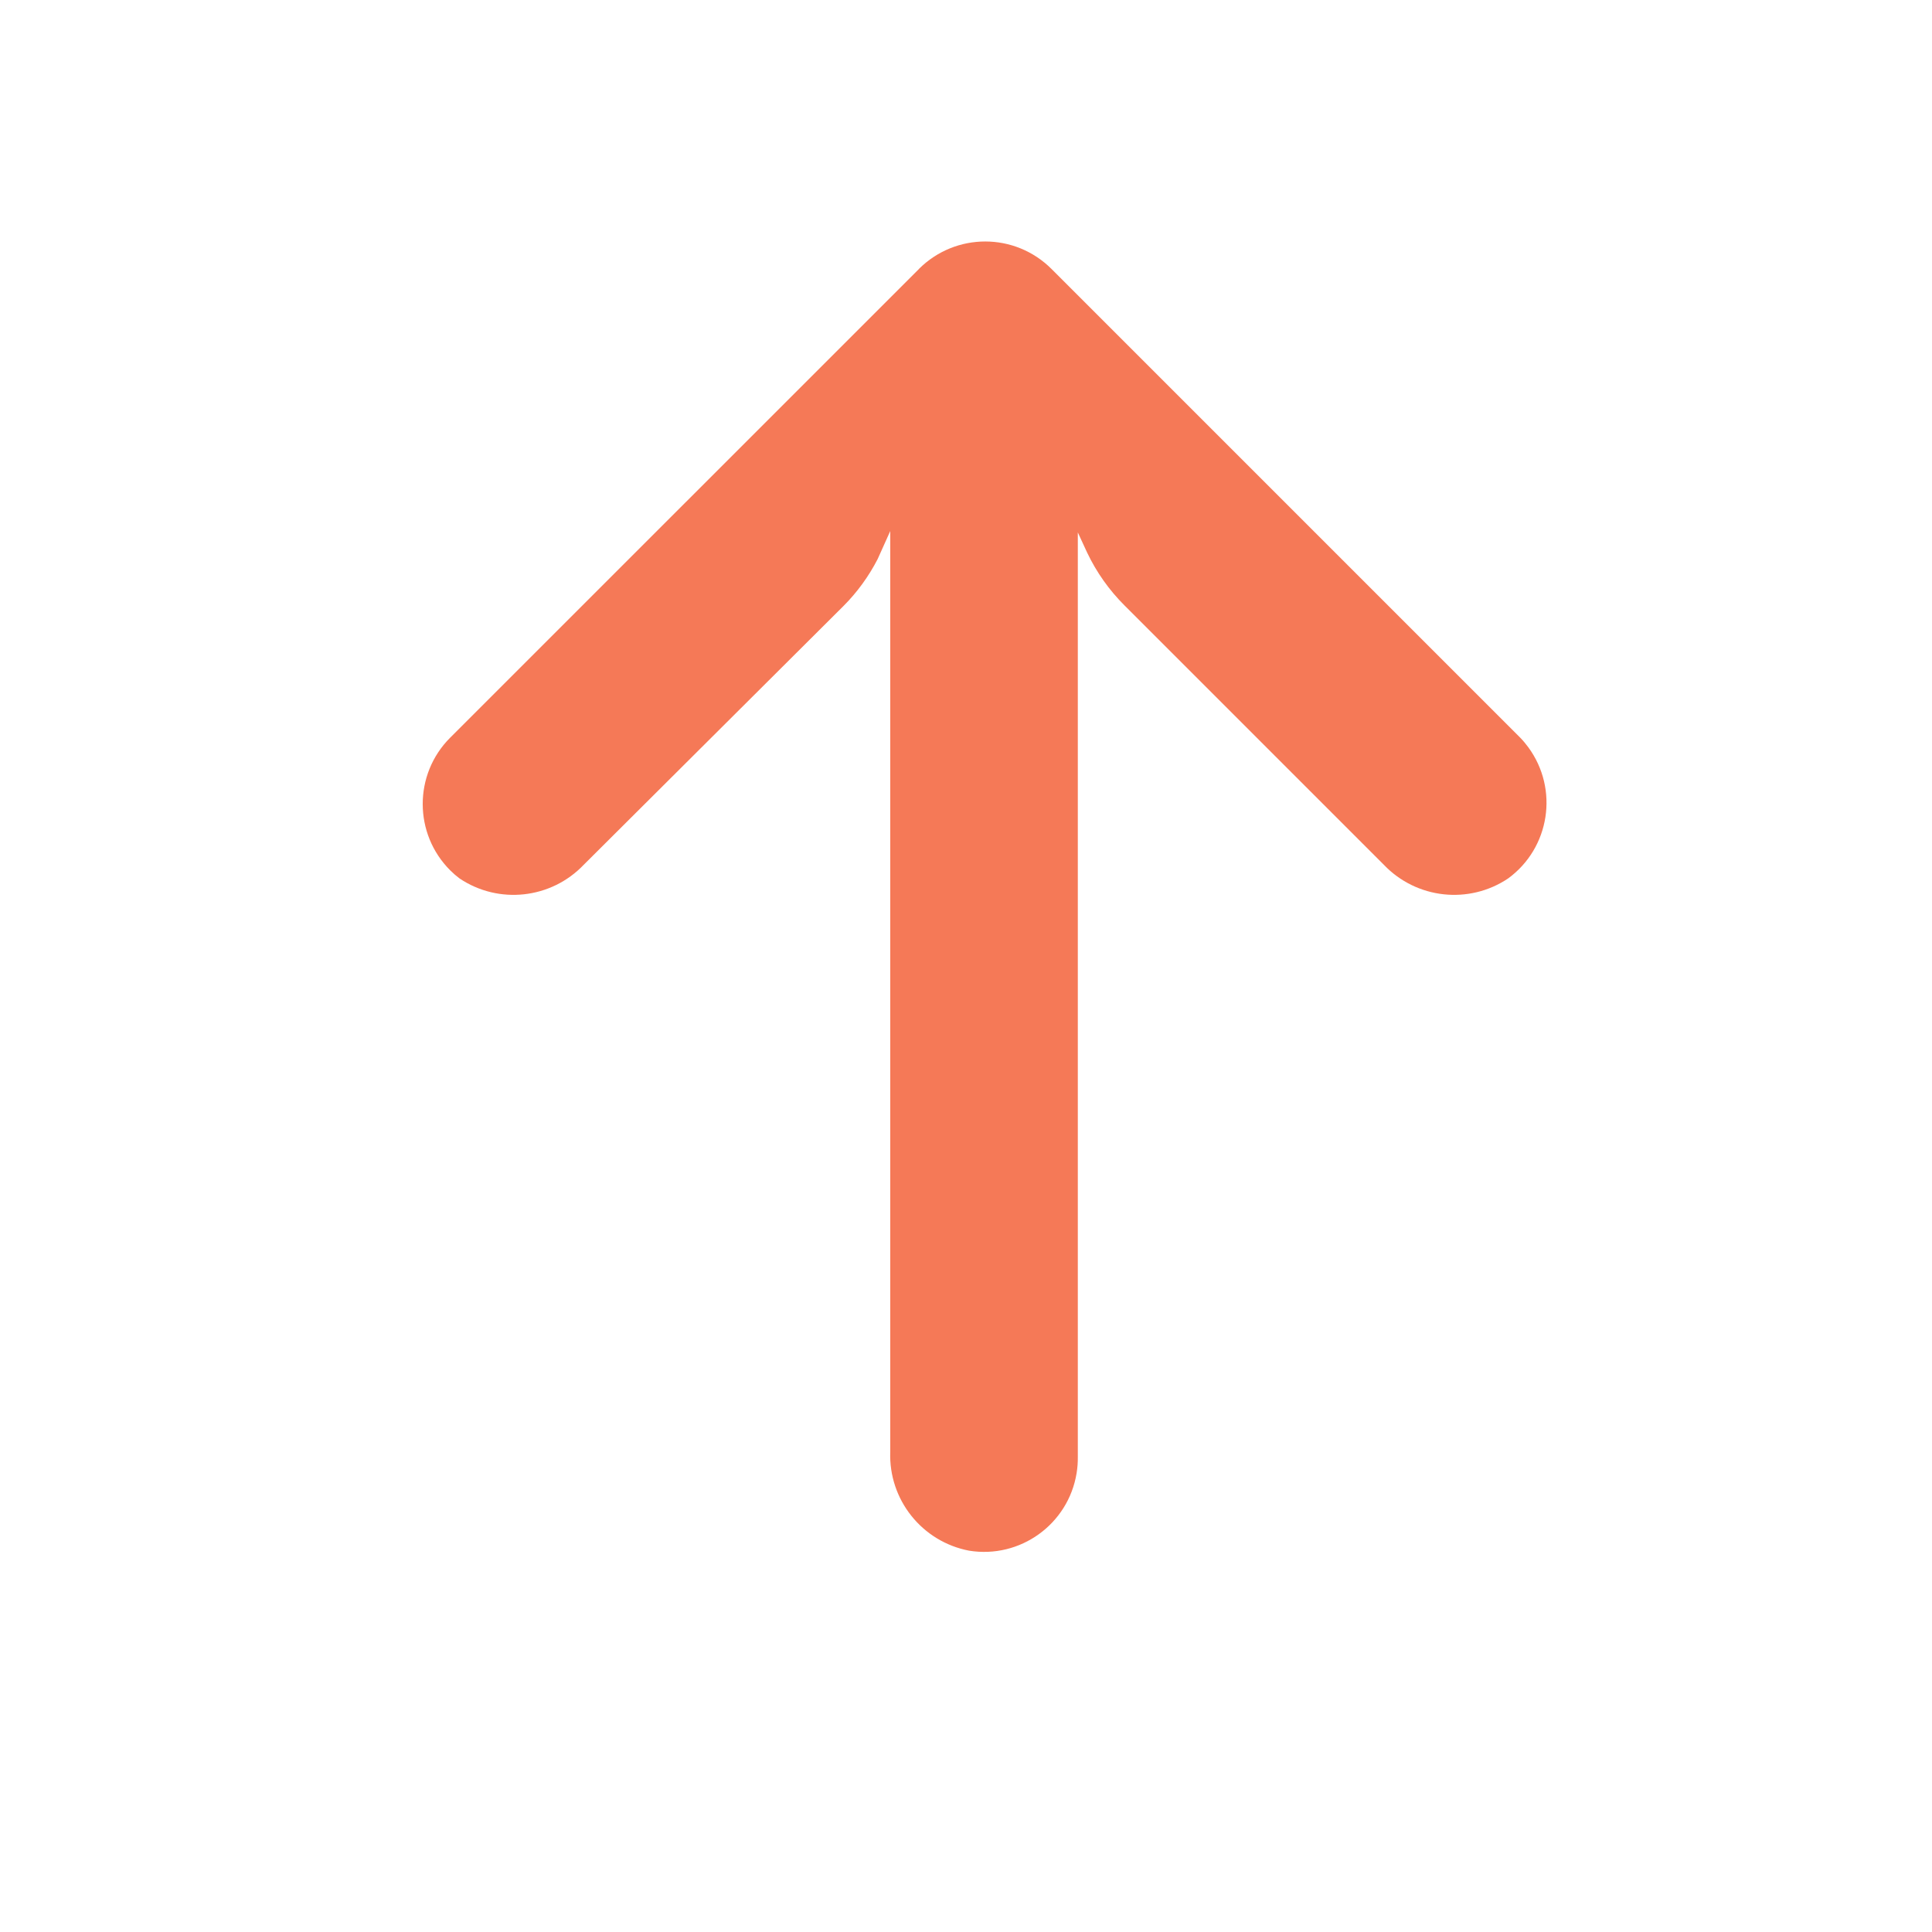 <?xml version="1.0" encoding="UTF-8"?>
<svg width="24px" height="24px" viewBox="0 0 24 24" version="1.1" xmlns="http://www.w3.org/2000/svg" xmlns:xlink="http://www.w3.org/1999/xlink">
    <!-- Generator: Sketch 45.2 (43514) - http://www.bohemiancoding.com/sketch -->
    <title>Artboard 2</title>
    <desc>Created with Sketch.</desc>
    <defs></defs>
    <g id="Page-1" stroke="none" stroke-width="1" fill="none" fill-rule="evenodd">
        <g id="Artboard-2" fill-rule="nonzero" fill="#F57957">
            <g id="001-arrows" transform="translate(5, 3)">
                <path d="M13.986,6.284 C13.955,6.242 13.922,6.202 13.886,6.165 L8.063,0.342 C7.608,-0.114 6.871,-0.114 6.415,0.341 C6.415,0.341 6.415,0.341 6.415,0.342 L0.591,6.165 C0.137,6.62 0.138,7.358 0.593,7.812 C0.629,7.848 0.667,7.881 0.708,7.912 C1.195,8.239 1.846,8.167 2.251,7.743 L5.477,4.529 C5.648,4.358 5.791,4.161 5.902,3.946 L6.059,3.597 L6.059,15.034 C6.037,15.629 6.453,16.151 7.038,16.263 C7.673,16.366 8.271,15.934 8.374,15.3 C8.385,15.233 8.39,15.166 8.389,15.098 L8.389,3.614 L8.505,3.865 C8.621,4.109 8.779,4.332 8.971,4.523 L12.191,7.743 C12.596,8.167 13.248,8.239 13.735,7.912 C14.254,7.532 14.366,6.803 13.986,6.284 Z" id="Shape"></path>
            </g>
        </g>
    </g>
</svg>